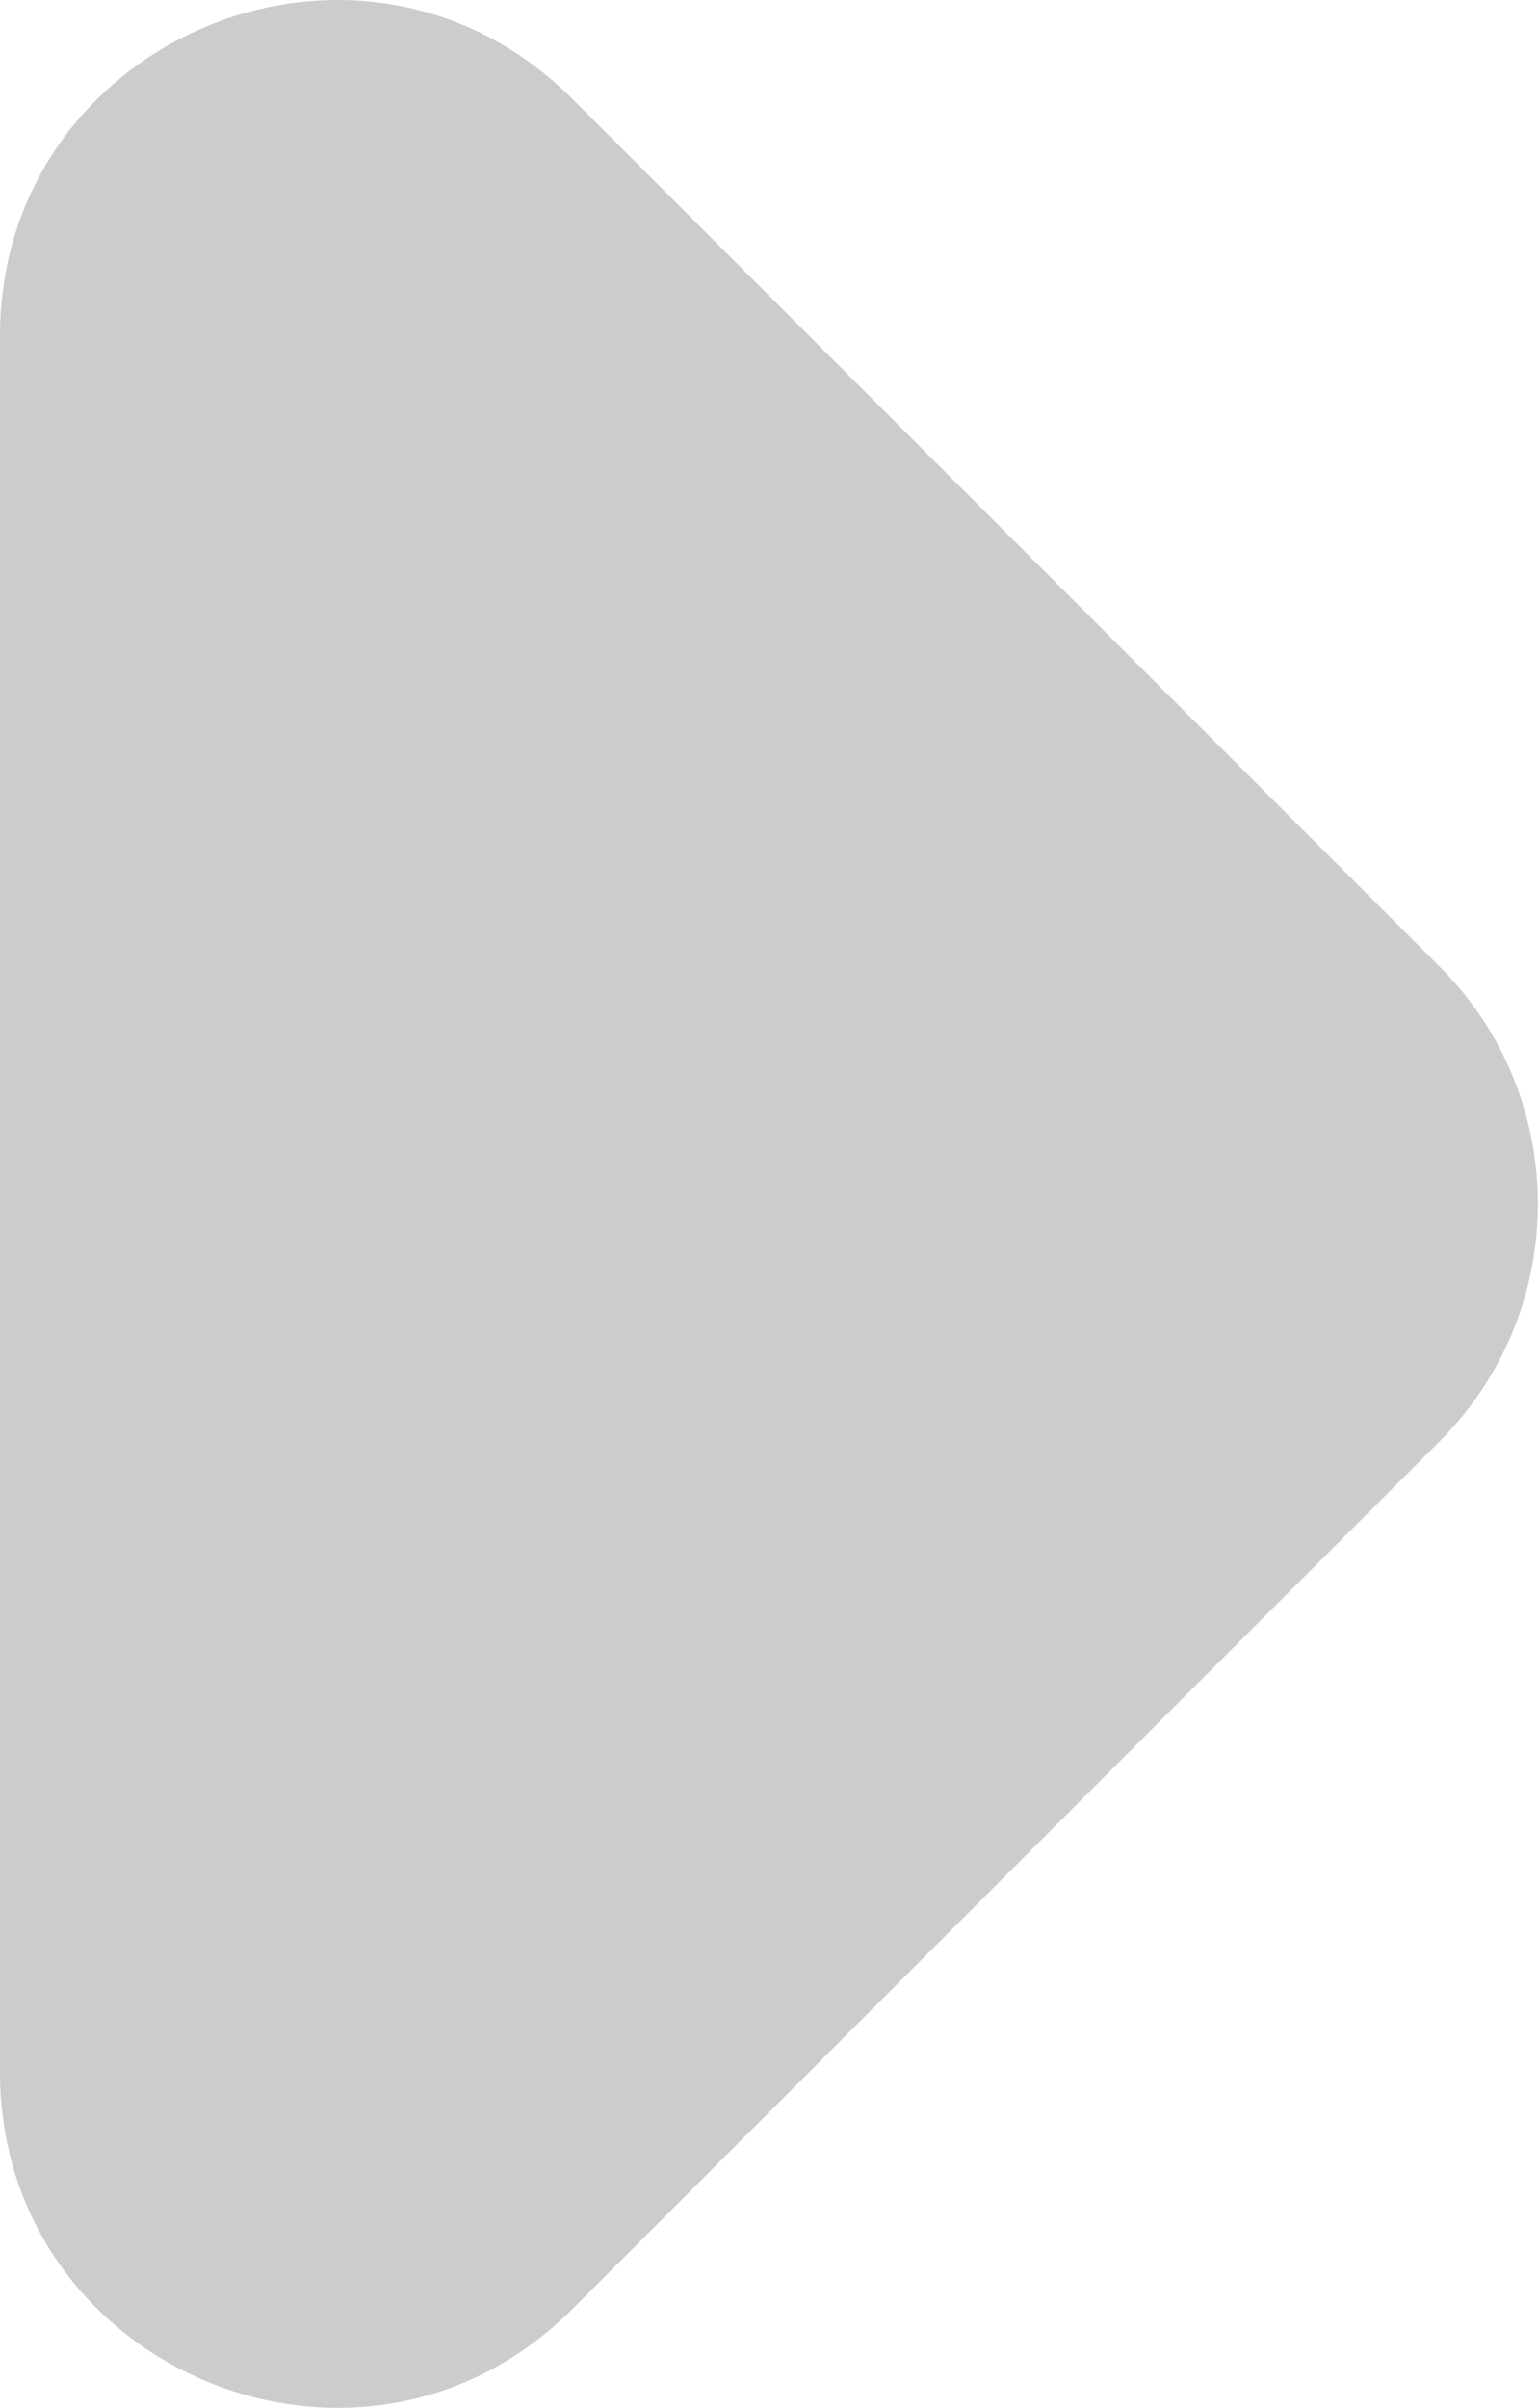 <svg xmlns="http://www.w3.org/2000/svg" xmlns:xlink="http://www.w3.org/1999/xlink" width="4.586" height="7.176" viewBox="0 0 4.586 7.176" fill="none">
<path     fill="#CCCCCC"  d="M-4.85507e-16 6.174C-6.49164e-16 7.064 1.077 7.511 1.707 6.881L4.293 4.295C4.683 3.904 4.683 3.271 4.293 2.881L1.707 0.295C1.077 -0.335 5.19048e-16 0.111 4.64495e-16 1.002L-4.85507e-16 6.174Z">
</path>
</svg>
